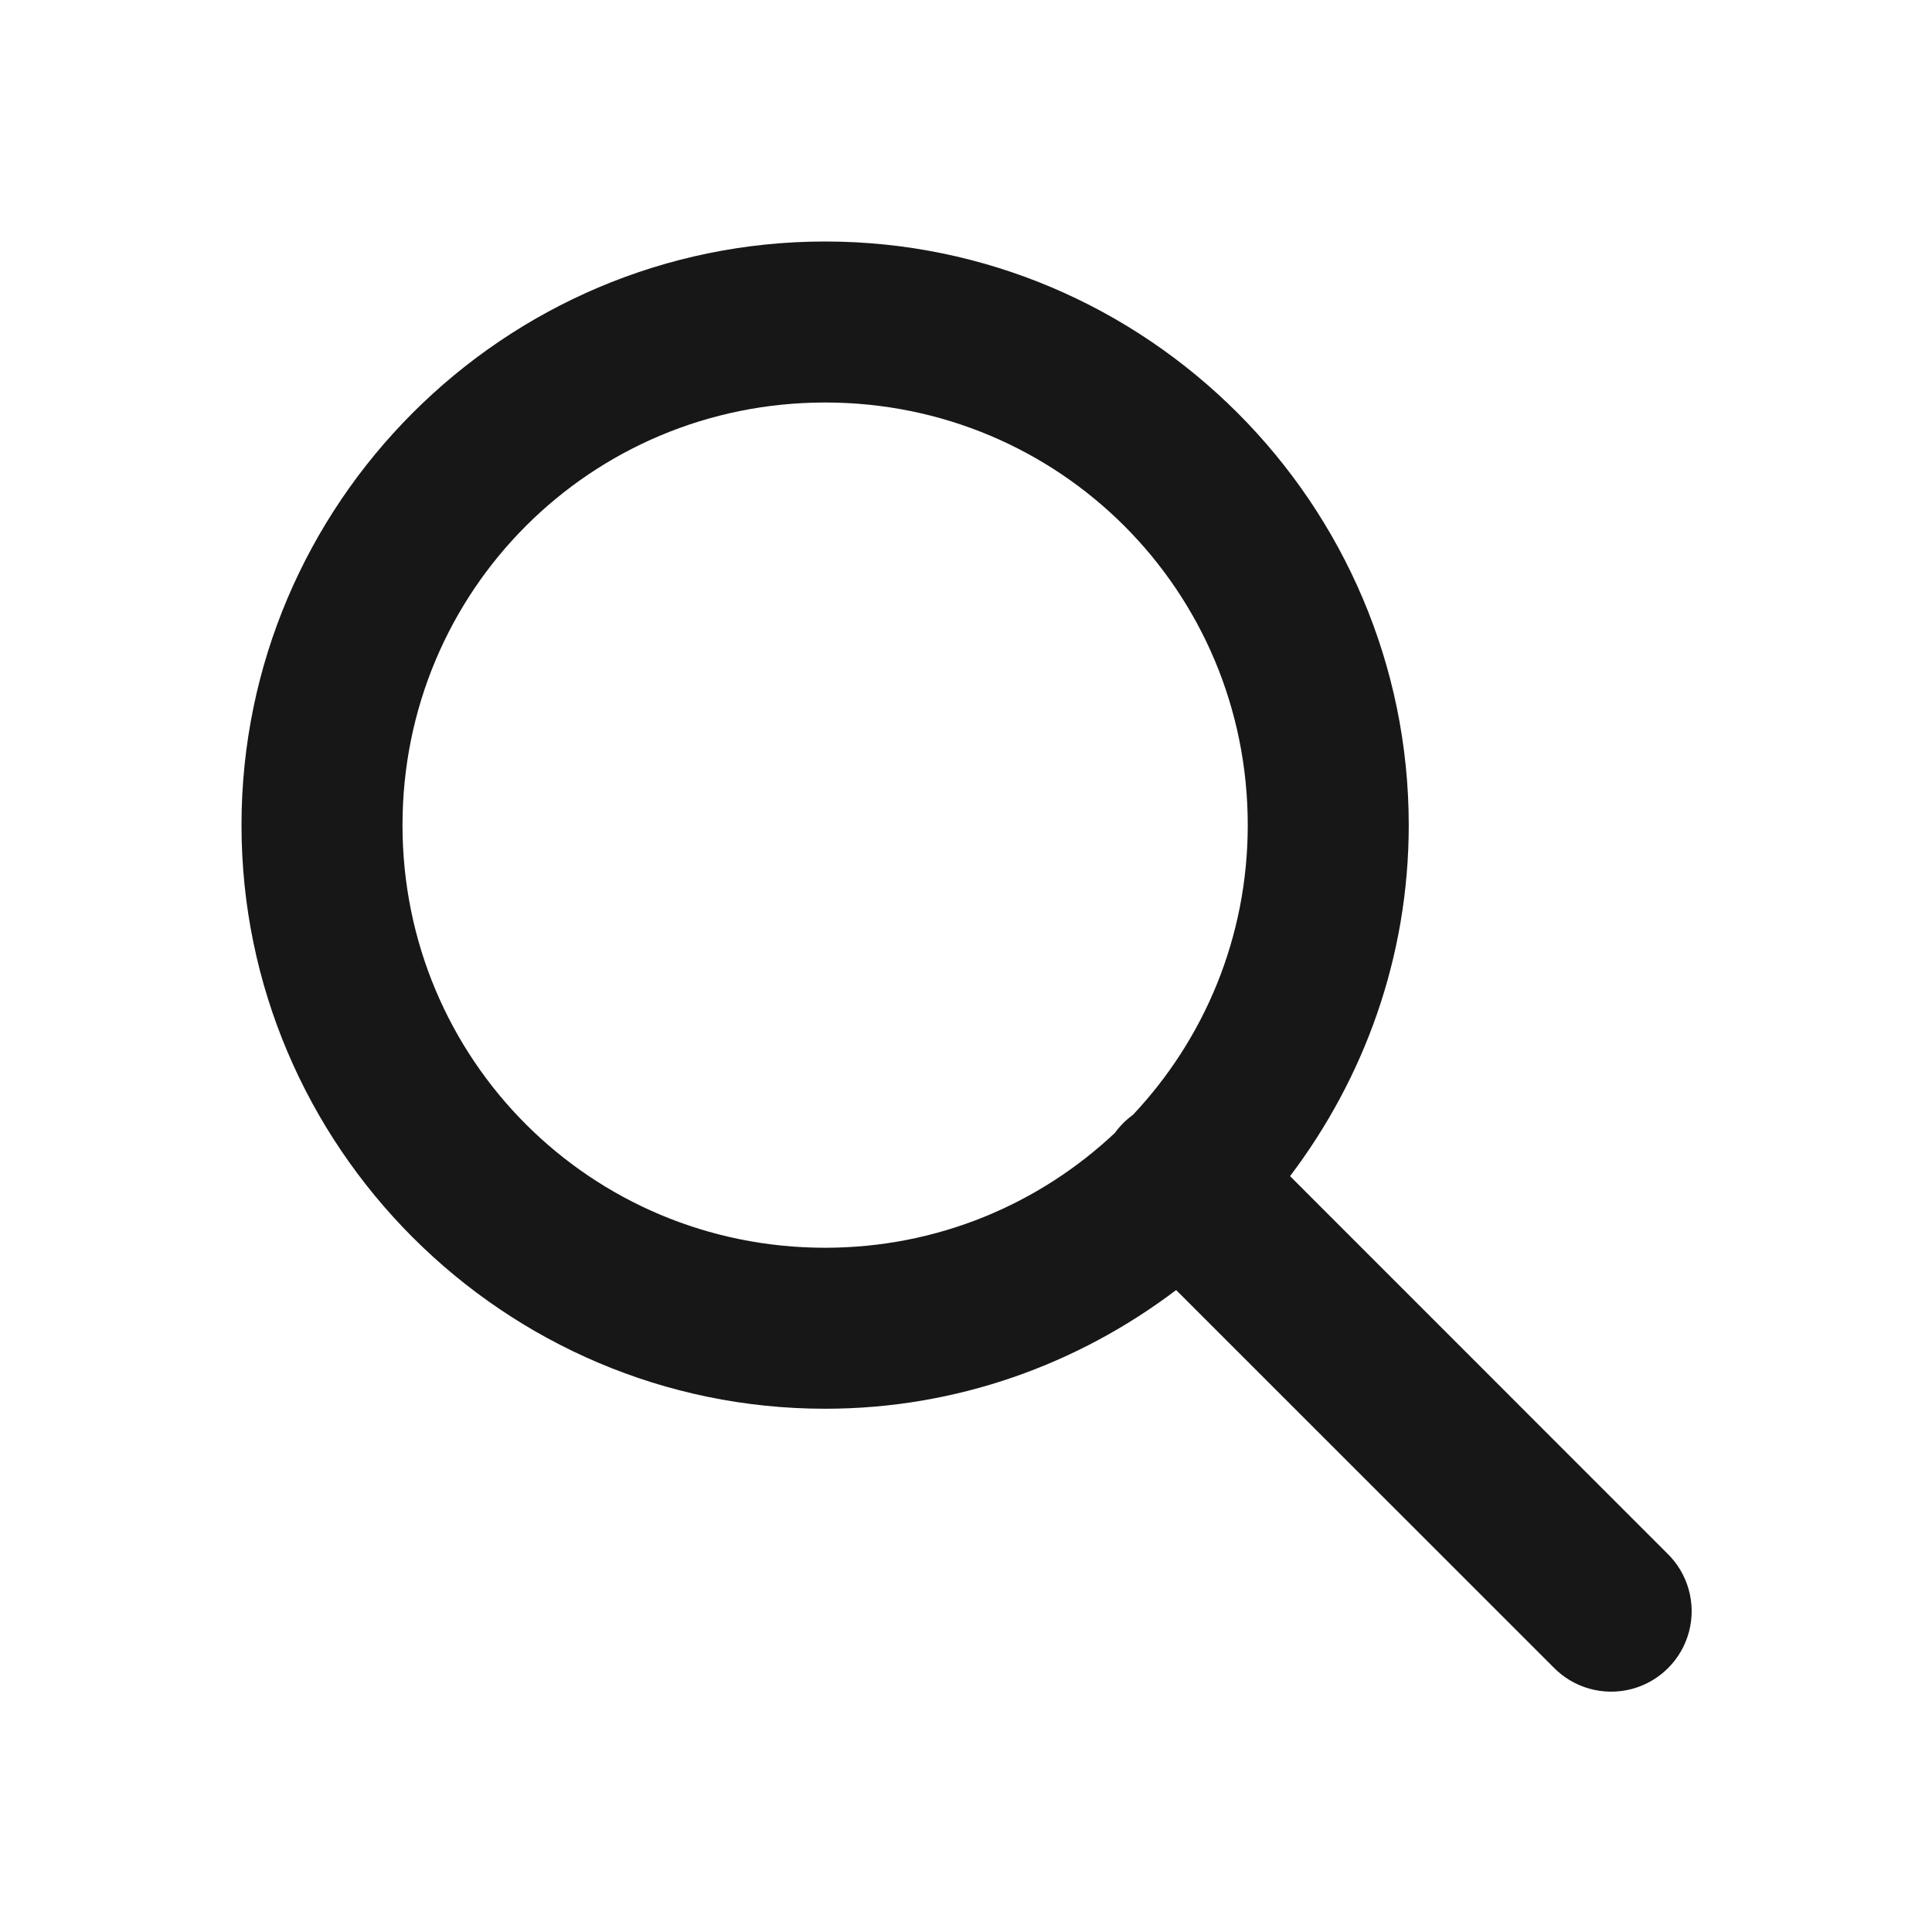 <?xml version="1.0" encoding="UTF-8"?>
<svg xmlns="http://www.w3.org/2000/svg" xmlns:xlink="http://www.w3.org/1999/xlink" width="500pt" height="500pt" viewBox="0 0 500 500" version="1.1">
<g id="surface11991">
<path style=" stroke:none;fill-rule:nonzero;fill:rgb(9.02%,9.02%,9.412%);fill-opacity:1;" d="M 213.543 62.5 C 130.371 62.5 62.5 130.371 62.5 213.543 C 62.5 296.715 130.371 364.582 213.543 364.582 C 247.637 364.582 279.051 353.051 304.383 333.863 L 401.938 431.395 C 407.164 436.84 414.922 439.031 422.223 437.129 C 429.523 435.227 435.227 429.523 437.129 422.223 C 439.031 414.922 436.84 407.164 431.395 401.938 L 333.863 304.383 C 353.051 279.051 364.582 247.637 364.582 213.543 C 364.582 130.371 296.715 62.5 213.543 62.5 Z M 213.543 104.168 C 274.195 104.168 322.918 152.891 322.918 213.543 C 322.918 242.664 311.605 268.965 293.215 288.512 C 291.422 289.809 289.852 291.383 288.555 293.172 C 269 311.586 242.684 322.918 213.543 322.918 C 152.891 322.918 104.168 274.195 104.168 213.543 C 104.168 152.891 152.891 104.168 213.543 104.168 Z M 213.543 104.168 "/>
</g>
</svg>
